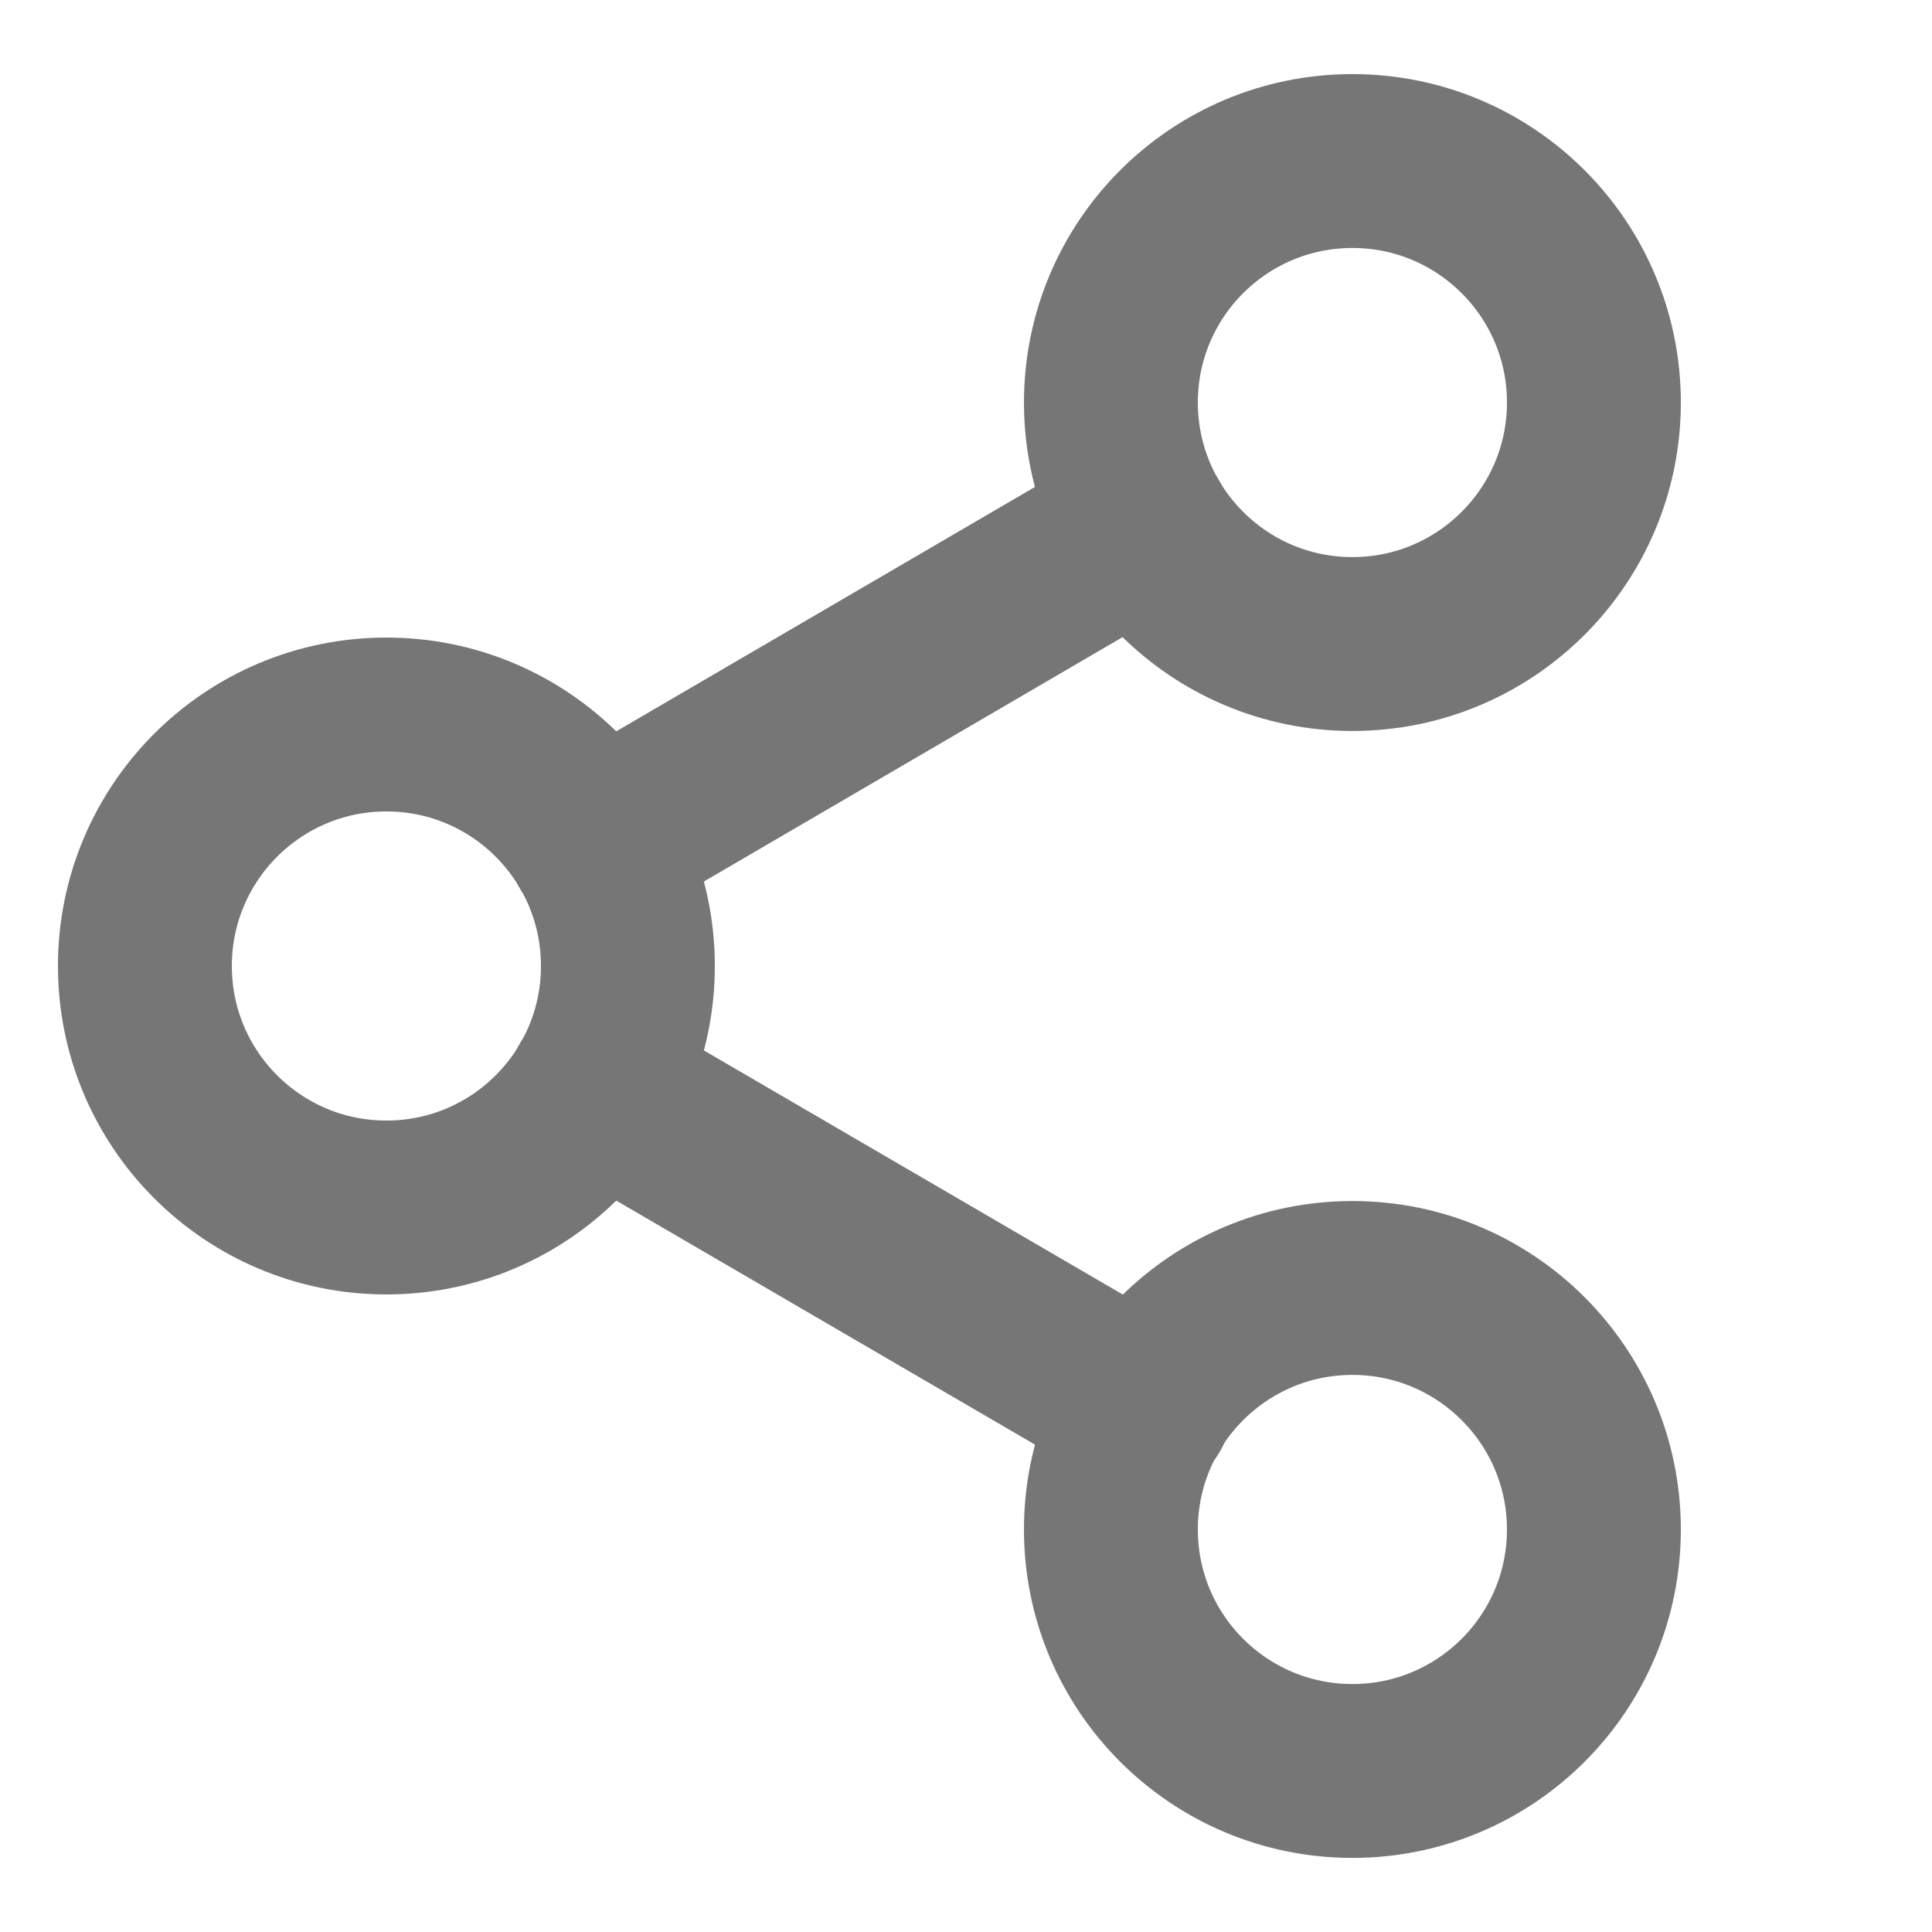 <svg width="20" height="20" viewBox="0 0 20 20" fill="none" xmlns="http://www.w3.org/2000/svg">
<path d="M14 6.667C15.381 6.667 16.5 5.547 16.5 4.167C16.5 2.786 15.381 1.667 14 1.667C12.619 1.667 11.5 2.786 11.5 4.167C11.5 5.547 12.619 6.667 14 6.667Z" stroke="#767676" stroke-width="1.8" stroke-linecap="round" stroke-linejoin="round"/>
<path d="M4 12.5C5.381 12.5 6.5 11.381 6.5 10C6.5 8.619 5.381 7.5 4 7.5C2.619 7.5 1.5 8.619 1.5 10C1.5 11.381 2.619 12.5 4 12.5Z" stroke="#767676" stroke-width="1.8" stroke-linecap="round" stroke-linejoin="round"/>
<path d="M14 18.333C15.381 18.333 16.5 17.214 16.5 15.833C16.5 14.453 15.381 13.333 14 13.333C12.619 13.333 11.5 14.453 11.5 15.833C11.5 17.214 12.619 18.333 14 18.333Z" stroke="#767676" stroke-width="1.8" stroke-linecap="round" stroke-linejoin="round"/>
<path d="M6.158 11.258L11.85 14.575" stroke="#767676" stroke-width="1.8" stroke-linecap="round" stroke-linejoin="round"/>
<path d="M11.841 5.425L6.158 8.742" stroke="#767676" stroke-width="1.8" stroke-linecap="round" stroke-linejoin="round"/>
</svg>
